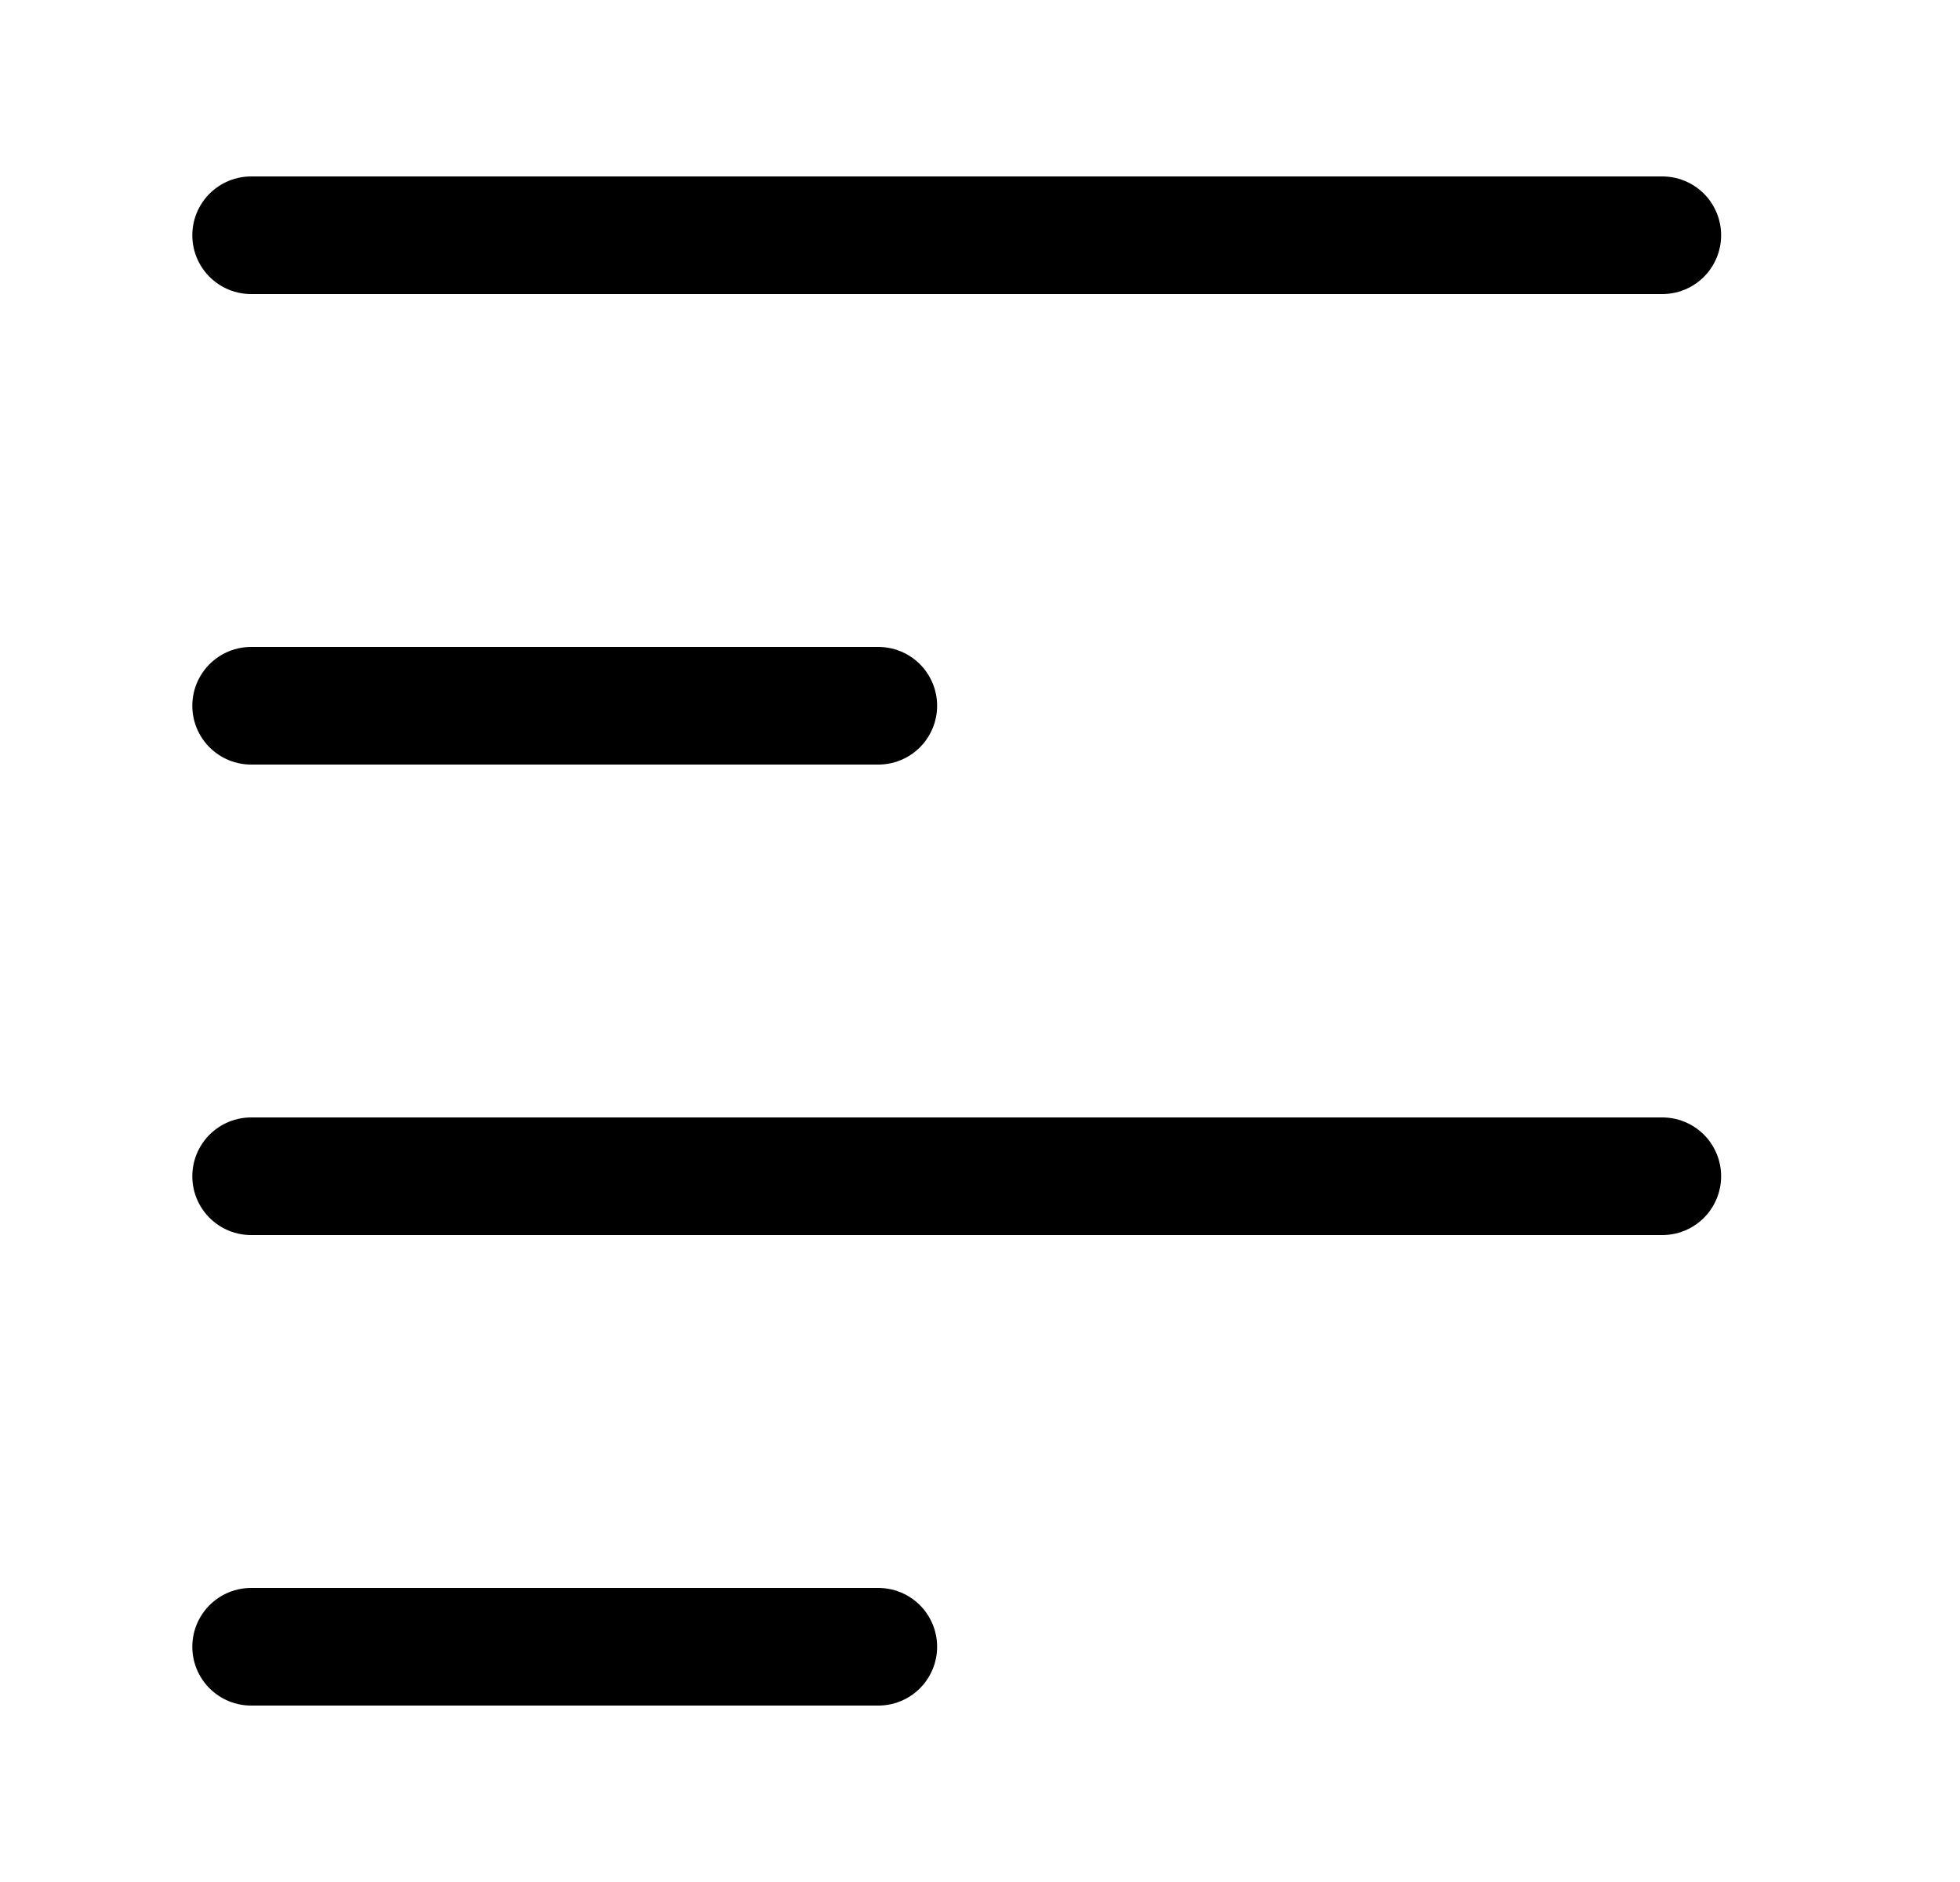 <svg xmlns="http://www.w3.org/2000/svg" width="25" height="24" viewBox="0 0 25 24" fill="none">
<path d="M3.203 3H21.203M3.203 9H11.203M3.203 15H21.203M3.203 21H11.203" stroke="currentColor" stroke-width="1.5" stroke-linecap="round" stroke-linejoin="round"/>
</svg>
